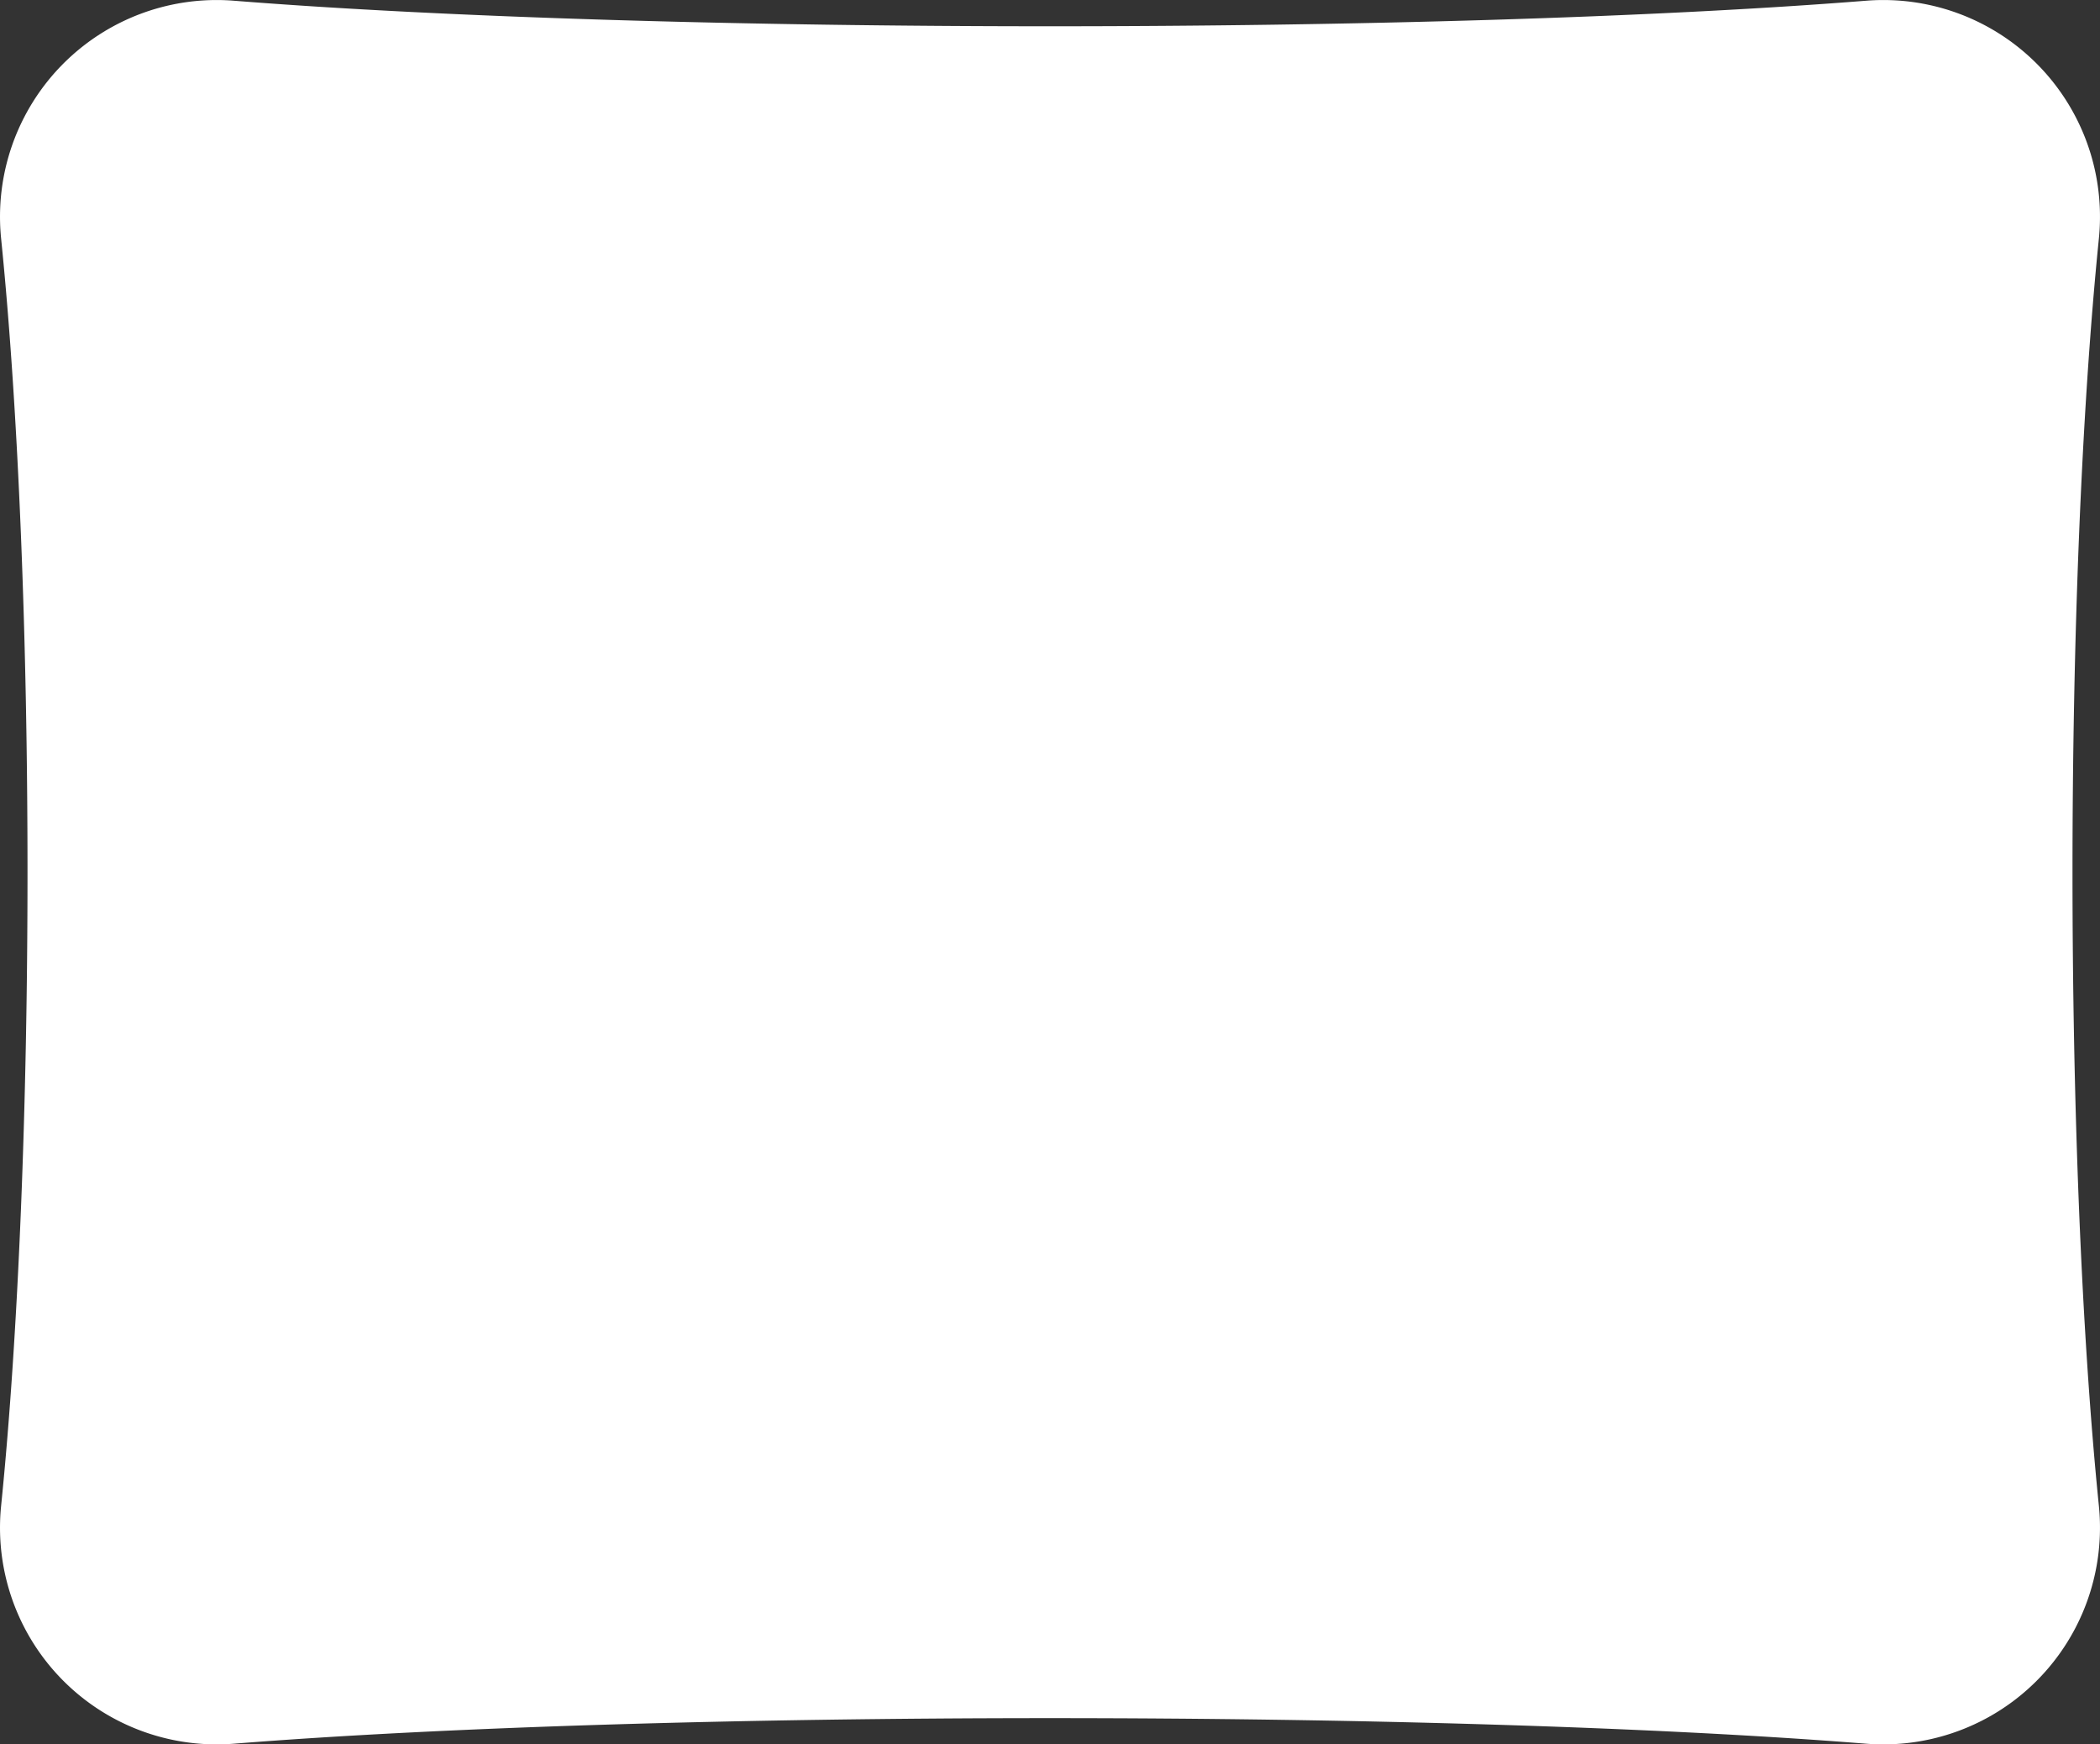 <svg xmlns="http://www.w3.org/2000/svg" width="299.824" height="249.033" viewBox="0 0 299.824 249.033">
  <rect x="0" y="0" width="299.824" height="249.033" fill="#333333" stroke="none"/>
  <path id="パス_86" data-name="パス 86" d="M492.437-82.417c61.277,4.869,171.849,4.869,233.126,0a30.932,30.932,0,0,1,33.188,33.973c-5.021,49.586-5.021,131.3,0,180.888a30.932,30.932,0,0,1-33.188,33.973c-61.277-4.869-171.849-4.869-233.126,0a30.932,30.932,0,0,1-33.188-33.973c5.021-49.586,5.021-131.3,0-180.888A30.932,30.932,0,0,1,492.437-82.417Z" transform="translate(-459.088 82.517)" fill="#fff"/>
</svg>
